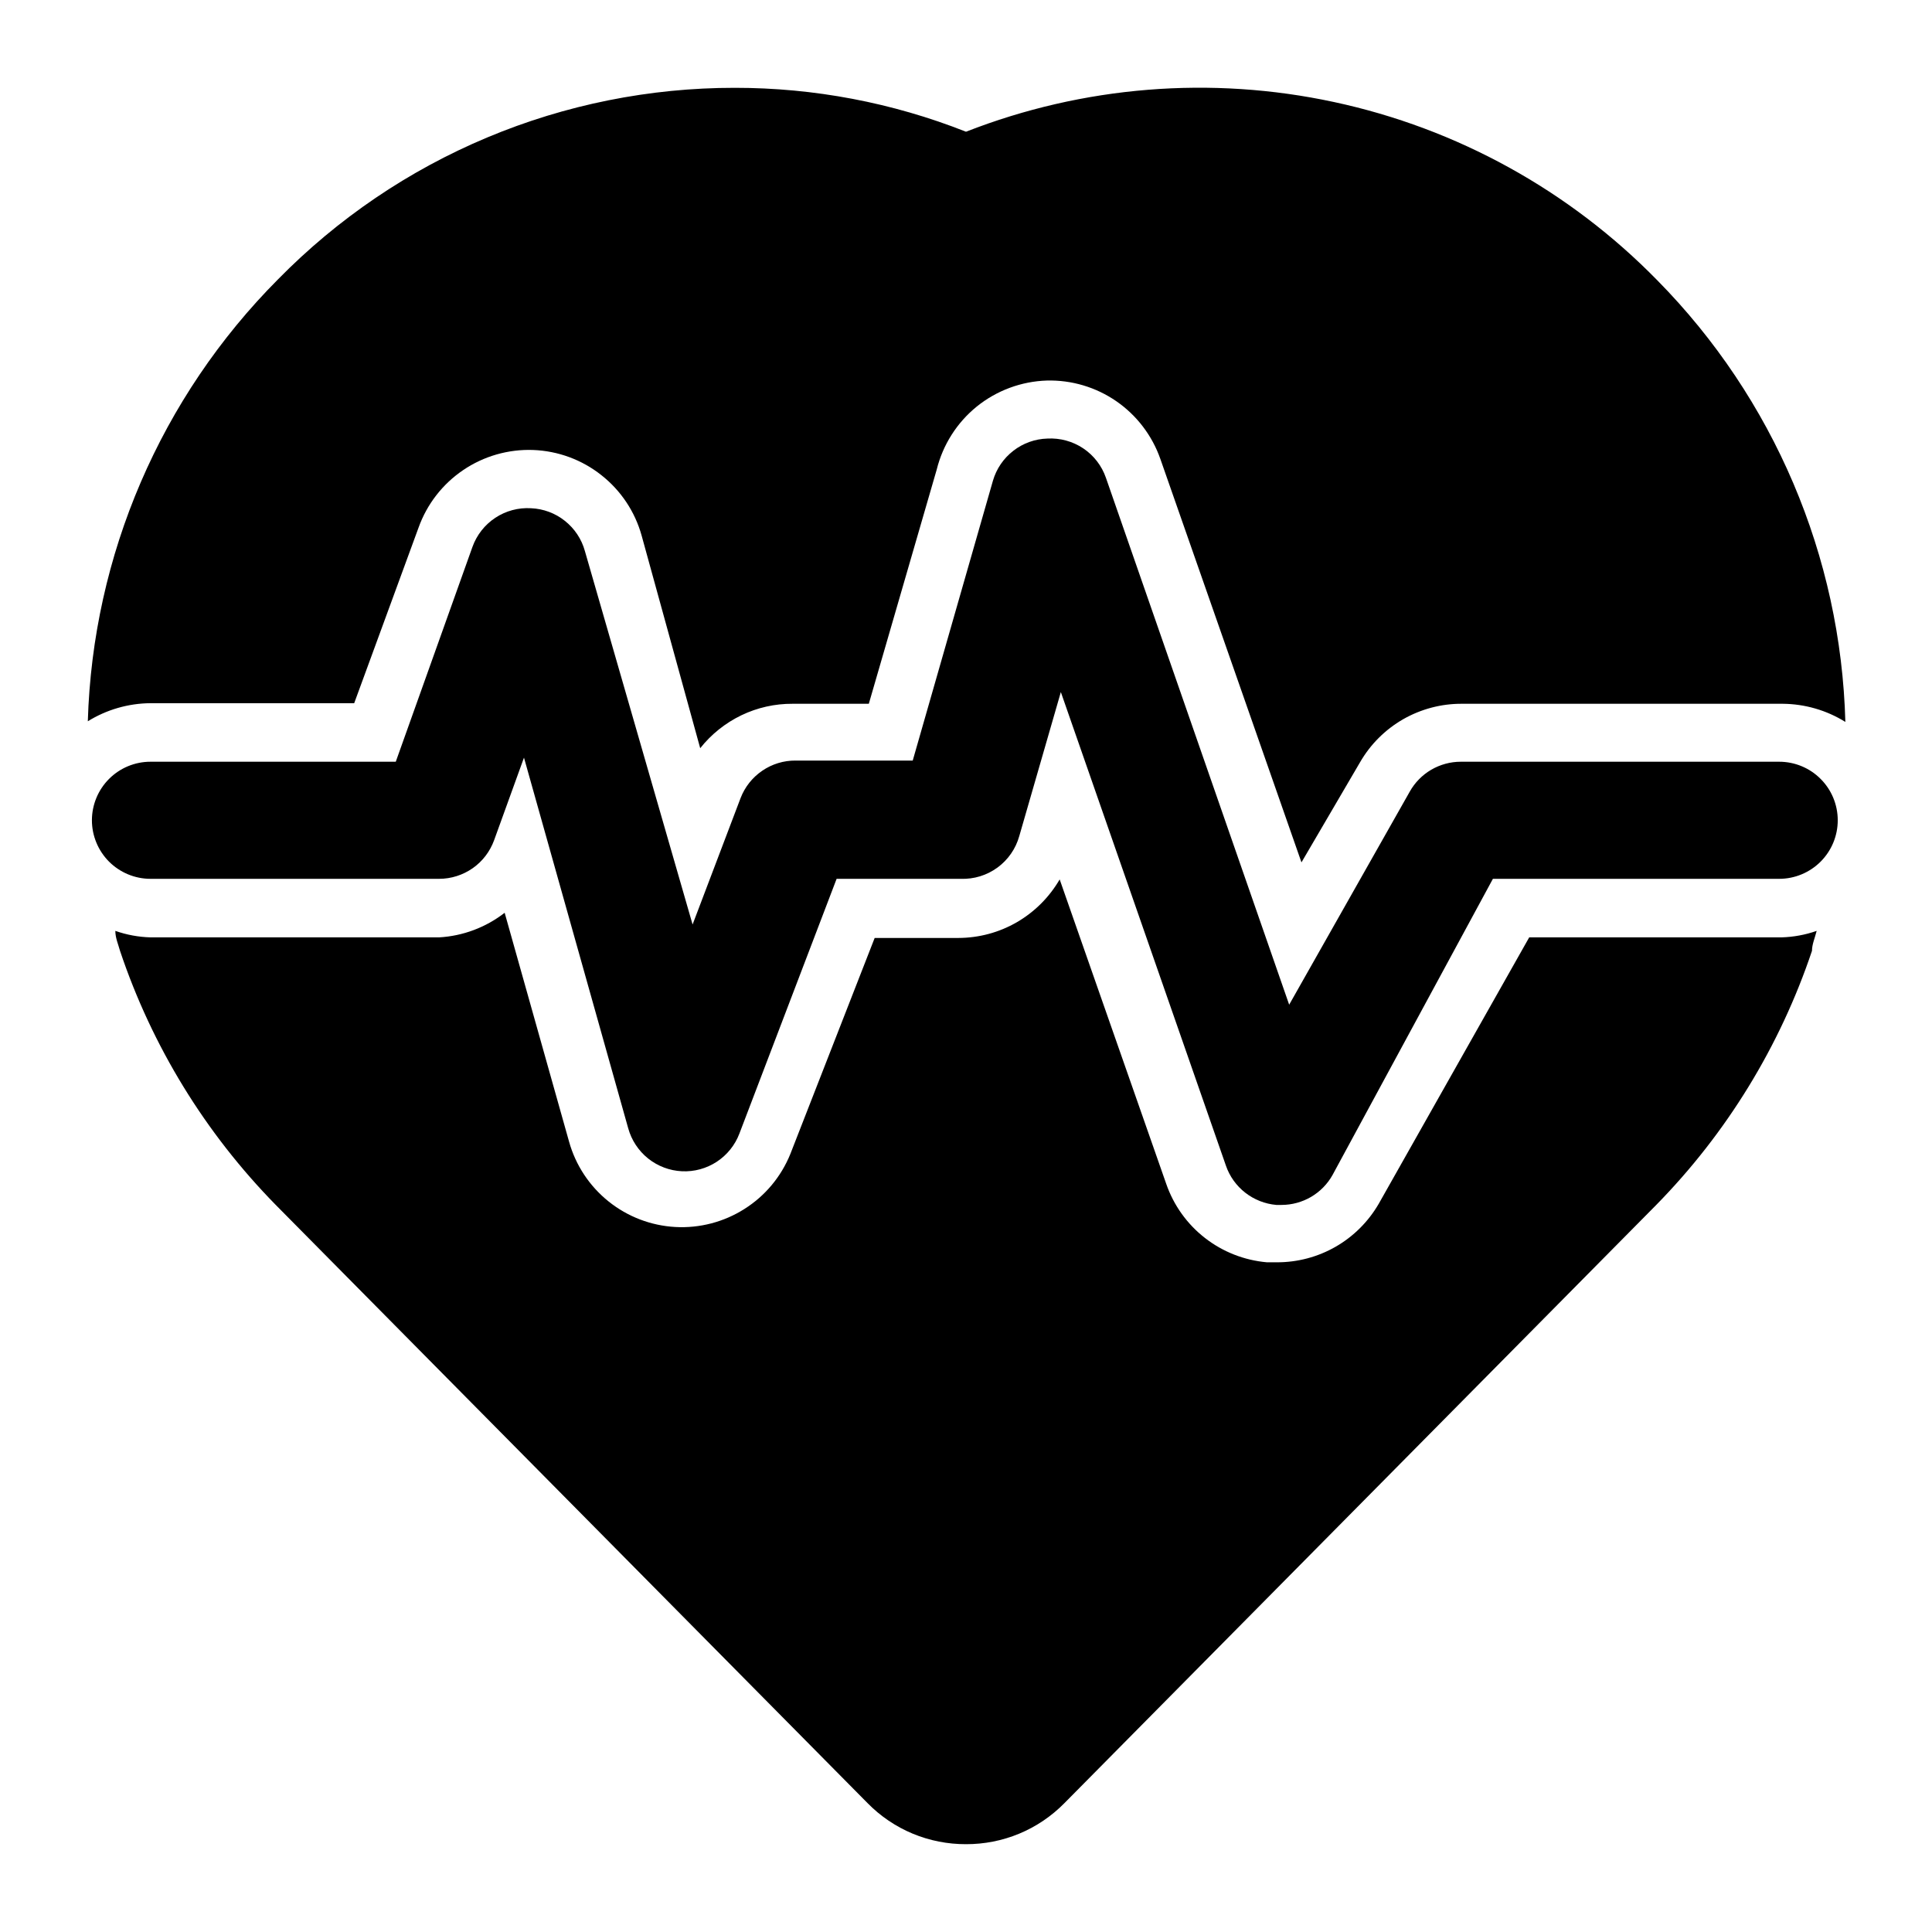 <svg
  width="32"
  height="32"
  viewBox="0 0 33 32"
  fill="currentColor"
  xmlns="http://www.w3.org/2000/svg"
>
  <path
    d="M30.43 12.511H24.95C24.773 12.511 24.599 12.559 24.446 12.648C24.293 12.738 24.167 12.866 24.08 13.021L22.02 16.661L18.89 7.661C18.819 7.456 18.683 7.279 18.502 7.158C18.322 7.038 18.107 6.979 17.89 6.991C17.679 6.997 17.475 7.07 17.308 7.2C17.141 7.329 17.019 7.508 16.96 7.711L15.59 12.491H13.59C13.387 12.489 13.188 12.55 13.021 12.664C12.853 12.778 12.723 12.941 12.65 13.131L11.83 15.291L9.99 8.911C9.934 8.708 9.814 8.528 9.649 8.397C9.484 8.265 9.281 8.19 9.07 8.181C8.855 8.168 8.641 8.225 8.461 8.344C8.28 8.463 8.143 8.638 8.07 8.841L6.76 12.511H2.57C2.305 12.511 2.051 12.616 1.863 12.804C1.676 12.991 1.57 13.246 1.57 13.511C1.57 13.776 1.676 14.03 1.863 14.218C2.051 14.405 2.305 14.511 2.57 14.511H7.5C7.706 14.511 7.906 14.447 8.075 14.329C8.243 14.211 8.37 14.044 8.44 13.851L8.95 12.441L10.73 18.771C10.786 18.974 10.905 19.155 11.069 19.287C11.234 19.419 11.437 19.496 11.648 19.506C11.859 19.516 12.067 19.459 12.244 19.343C12.42 19.227 12.556 19.058 12.63 18.861L14.29 14.511H16.41C16.635 14.519 16.855 14.452 17.037 14.319C17.218 14.187 17.35 13.997 17.41 13.781L18.12 11.321L20.94 19.411C21.003 19.594 21.118 19.754 21.271 19.873C21.424 19.992 21.608 20.064 21.8 20.081H21.89C22.067 20.081 22.241 20.033 22.394 19.944C22.547 19.854 22.674 19.725 22.76 19.571L25.5 14.511H30.39C30.655 14.511 30.91 14.405 31.097 14.218C31.285 14.03 31.39 13.776 31.39 13.511C31.39 13.246 31.285 12.991 31.097 12.804C30.91 12.616 30.655 12.511 30.39 12.511H30.43Z"
    fill="currentColor"
  />
  <path
    d="M6.05 11.511L7.15 8.51C7.293 8.111 7.56 7.767 7.912 7.529C8.263 7.291 8.682 7.171 9.106 7.186C9.531 7.202 9.939 7.352 10.272 7.616C10.606 7.879 10.847 8.241 10.96 8.65L11.96 12.28C12.148 12.042 12.389 11.85 12.662 11.718C12.936 11.586 13.236 11.519 13.54 11.521H14.84L16 7.52C16.105 7.097 16.345 6.719 16.684 6.444C17.024 6.17 17.444 6.014 17.88 6C18.304 5.989 18.72 6.113 19.069 6.354C19.417 6.595 19.68 6.94 19.82 7.34L22.23 14.23L23.23 12.521C23.406 12.215 23.66 11.962 23.965 11.786C24.271 11.611 24.618 11.519 24.97 11.521H30.45C30.828 11.524 31.199 11.631 31.52 11.831C31.444 9.001 30.297 6.306 28.31 4.29C26.808 2.754 24.888 1.694 22.787 1.243C20.687 0.791 18.5 0.968 16.5 1.75C15.243 1.253 13.902 0.999 12.55 1C11.098 0.999 9.66 1.287 8.32 1.849C6.981 2.41 5.767 3.234 4.75 4.27C2.746 6.283 1.584 8.982 1.5 11.82C1.821 11.621 2.192 11.514 2.57 11.511H6.05Z"
    fill="currentColor"
  />
  <path
    d="M26.12 15.511L23.55 20.061C23.373 20.366 23.12 20.619 22.814 20.795C22.509 20.97 22.162 21.062 21.81 21.061H21.64C21.254 21.027 20.886 20.883 20.581 20.645C20.276 20.408 20.046 20.086 19.92 19.721L18.1 14.521C17.924 14.824 17.672 15.076 17.369 15.252C17.065 15.428 16.721 15.52 16.37 15.521H14.94L13.5 19.21C13.343 19.598 13.07 19.926 12.717 20.149C12.365 20.373 11.951 20.481 11.535 20.458C11.118 20.435 10.719 20.282 10.393 20.02C10.068 19.759 9.832 19.402 9.72 19L8.62 15.091C8.298 15.341 7.907 15.488 7.5 15.511H2.57C2.365 15.505 2.163 15.468 1.97 15.4C1.97 15.521 2.02 15.63 2.05 15.741C2.596 17.37 3.506 18.854 4.71 20.081L14.82 30.3C15.039 30.523 15.301 30.7 15.589 30.82C15.878 30.94 16.187 31.001 16.5 31C16.812 31.001 17.122 30.94 17.41 30.82C17.699 30.7 17.96 30.523 18.18 30.3L28.29 20.081C29.494 18.854 30.403 17.37 30.95 15.741C30.95 15.63 31 15.521 31.03 15.4C30.837 15.468 30.634 15.505 30.43 15.511H26.12Z"
    fill="currentColor"
  />
</svg>
